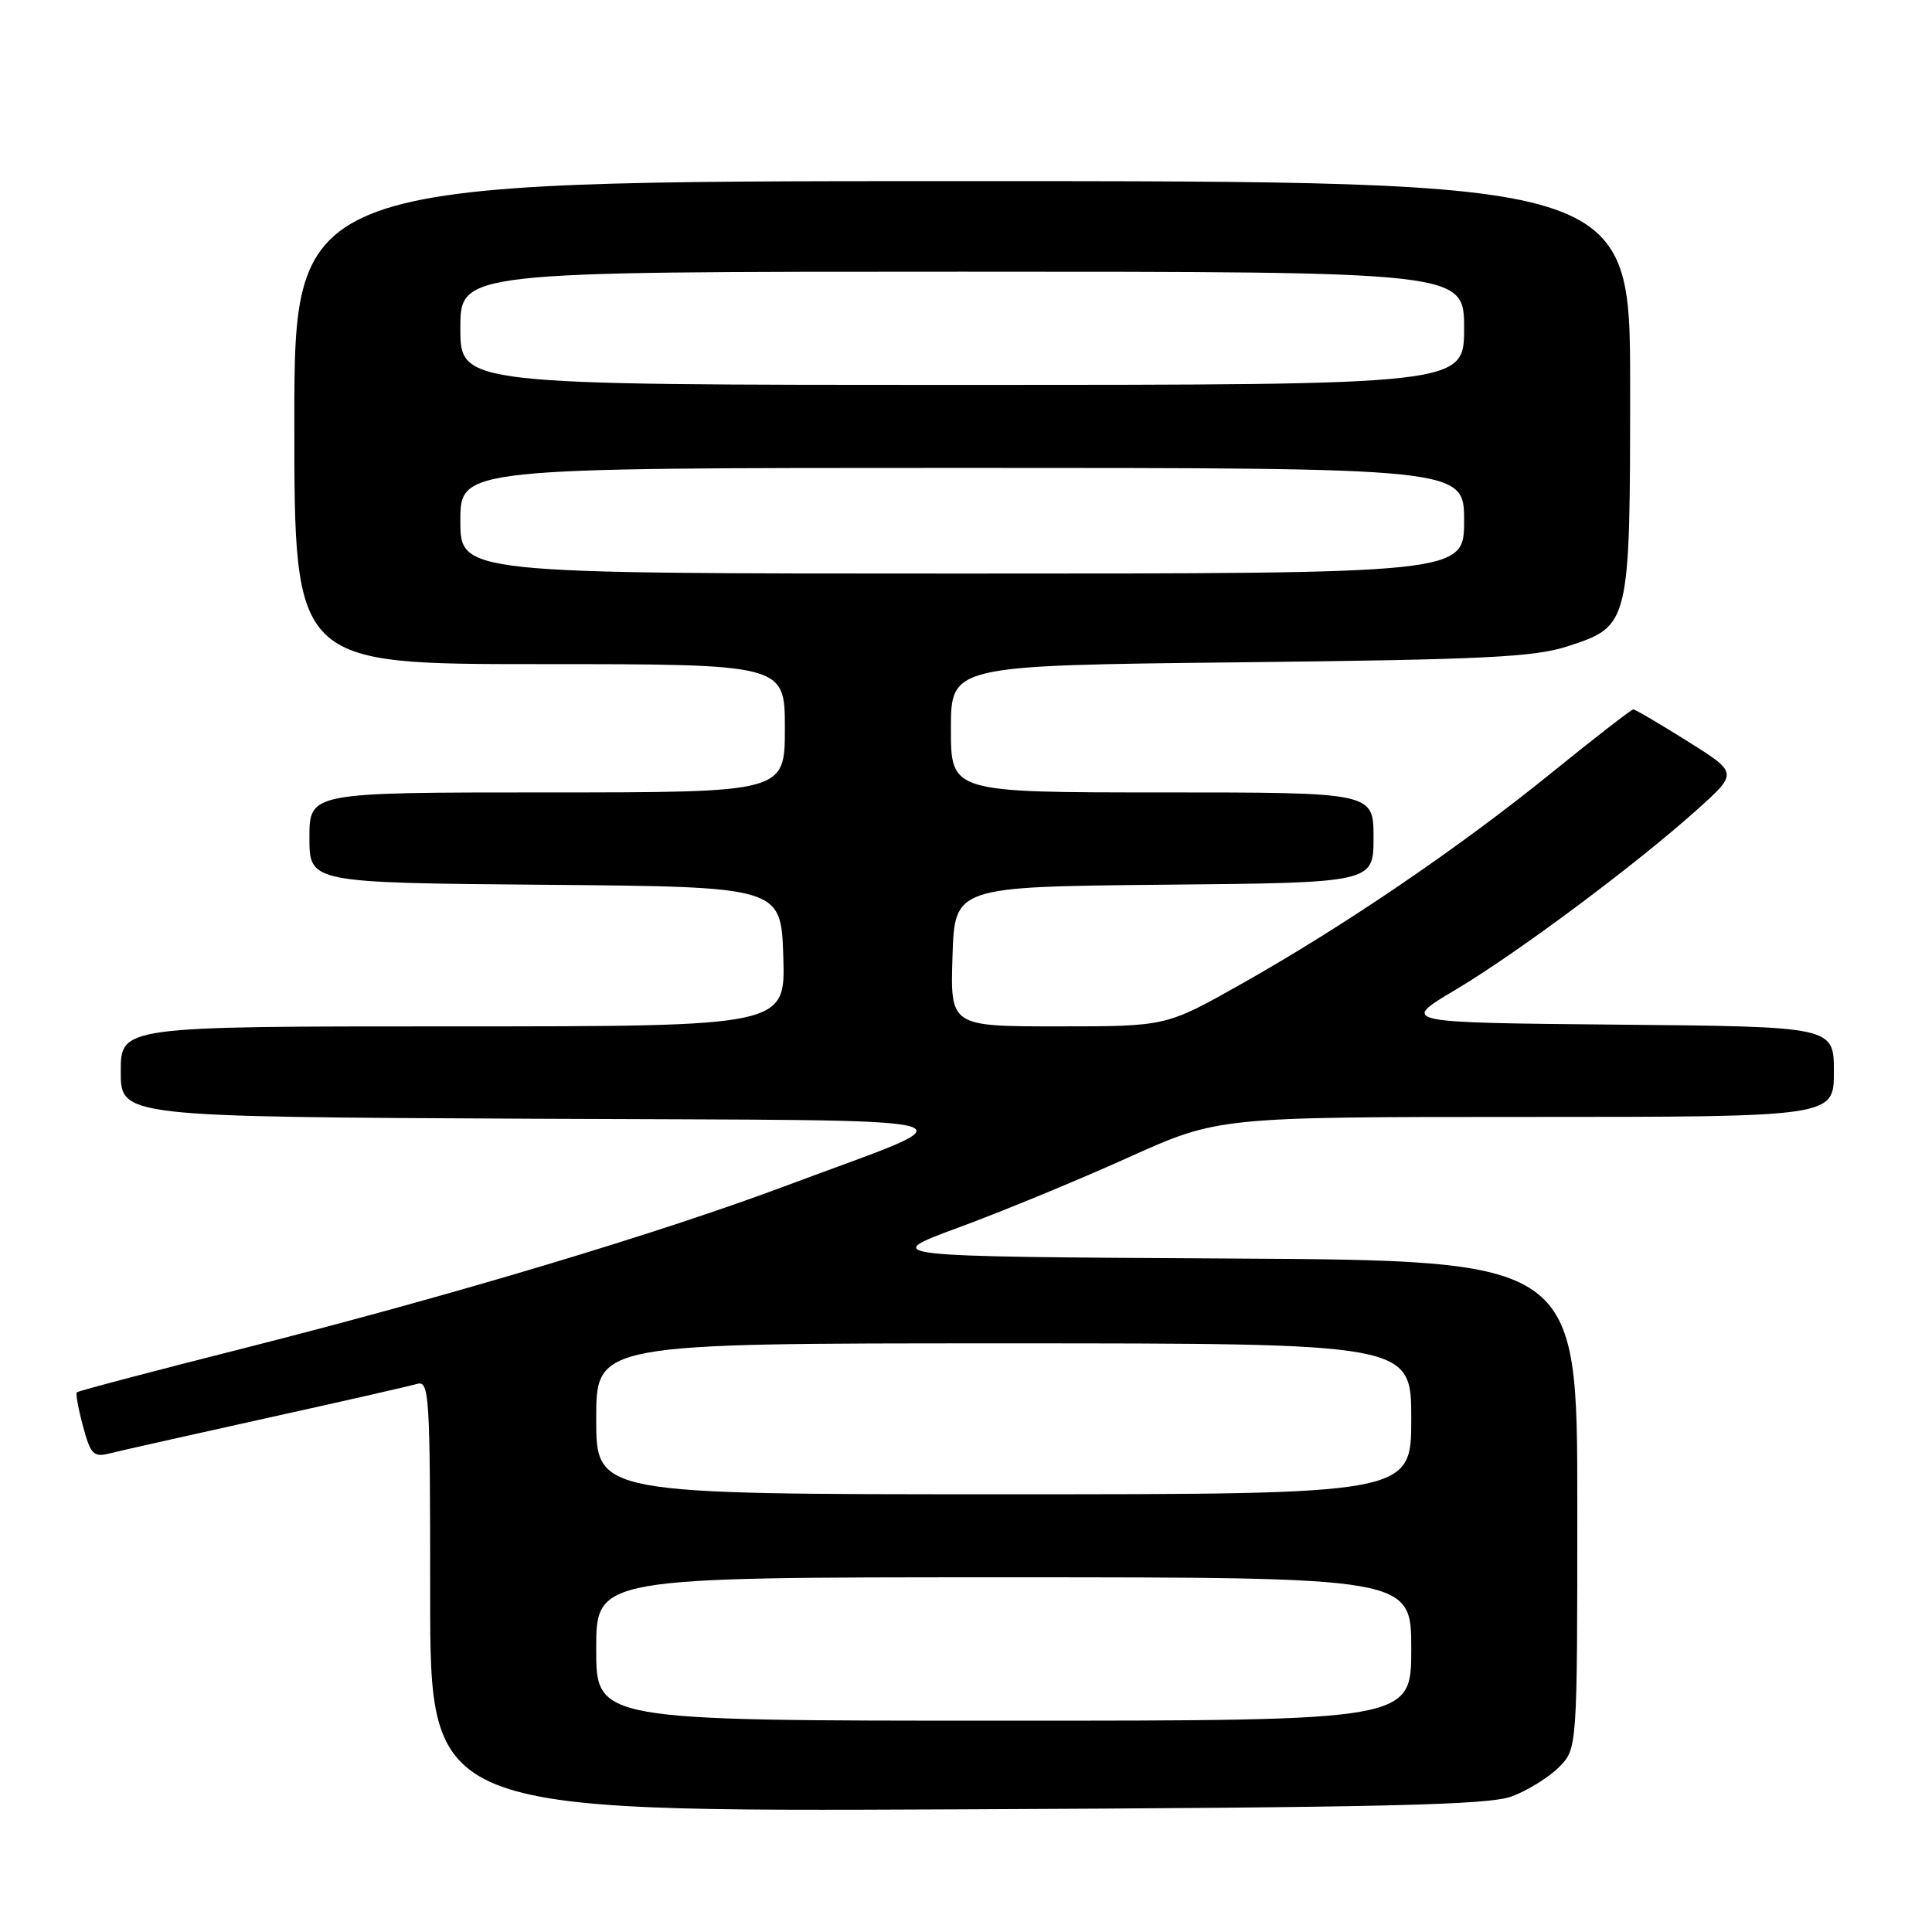 <?xml version="1.0" encoding="UTF-8" standalone="no"?>
<!DOCTYPE svg PUBLIC "-//W3C//DTD SVG 1.1//EN" "http://www.w3.org/Graphics/SVG/1.1/DTD/svg11.dtd" >
<svg xmlns="http://www.w3.org/2000/svg" xmlns:xlink="http://www.w3.org/1999/xlink" version="1.1" viewBox="0 0 256 256">
 <g >
 <path fill="currentColor"
d=" M 200.30 238.04 C 202.38 237.27 205.20 235.53 206.55 234.18 C 209.00 231.73 209.00 231.73 209.00 199.37 C 209.00 167.02 209.00 167.02 162.80 166.76 C 116.59 166.50 116.59 166.50 127.05 162.64 C 132.80 160.52 142.89 156.36 149.47 153.39 C 161.43 148.00 161.43 148.00 202.22 148.00 C 243.00 148.00 243.00 148.00 243.00 142.02 C 243.00 136.03 243.00 136.03 214.27 135.77 C 185.54 135.50 185.54 135.50 192.85 131.16 C 201.02 126.30 216.70 114.62 224.90 107.26 C 230.30 102.41 230.30 102.41 223.59 98.21 C 219.90 95.89 216.68 94.00 216.42 94.00 C 216.17 94.00 211.29 97.78 205.59 102.40 C 193.33 112.34 178.01 122.77 164.36 130.45 C 154.51 136.00 154.51 136.00 140.22 136.00 C 125.92 136.00 125.92 136.00 126.21 126.75 C 126.50 117.50 126.50 117.50 154.25 117.23 C 182.00 116.97 182.00 116.97 182.00 110.98 C 182.00 105.00 182.00 105.00 154.00 105.00 C 126.00 105.00 126.00 105.00 126.00 96.59 C 126.00 88.18 126.00 88.18 164.25 87.76 C 196.76 87.40 203.29 87.08 207.74 85.63 C 215.96 82.96 216.00 82.80 216.00 51.05 C 216.00 24.00 216.00 24.00 127.50 24.00 C 39.00 24.00 39.00 24.00 39.00 56.00 C 39.00 88.00 39.00 88.00 71.50 88.00 C 104.00 88.00 104.00 88.00 104.00 96.50 C 104.00 105.00 104.00 105.00 72.50 105.00 C 41.00 105.00 41.00 105.00 41.00 110.99 C 41.00 116.97 41.00 116.97 72.25 117.24 C 103.50 117.50 103.50 117.50 103.79 126.75 C 104.08 136.00 104.08 136.00 60.04 136.00 C 16.00 136.00 16.00 136.00 16.00 141.99 C 16.00 147.98 16.00 147.98 70.75 148.24 C 133.21 148.54 129.58 147.59 104.42 157.02 C 87.43 163.40 60.02 171.62 32.50 178.60 C 20.40 181.66 10.36 184.31 10.18 184.49 C 10.01 184.66 10.38 186.69 11.00 188.99 C 12.00 192.71 12.39 193.12 14.50 192.59 C 15.80 192.26 25.11 190.17 35.18 187.94 C 45.26 185.72 54.29 183.66 55.25 183.38 C 56.89 182.90 57.00 184.70 57.00 211.47 C 57.00 240.06 57.00 240.06 126.75 239.75 C 183.47 239.50 197.21 239.18 200.30 238.04 Z  M 79.00 218.50 C 79.00 209.00 79.00 209.00 133.00 209.00 C 187.00 209.00 187.00 209.00 187.00 218.50 C 187.00 228.00 187.00 228.00 133.00 228.00 C 79.00 228.00 79.00 228.00 79.00 218.50 Z  M 79.00 188.00 C 79.00 178.00 79.00 178.00 133.00 178.00 C 187.00 178.00 187.00 178.00 187.00 188.00 C 187.00 198.00 187.00 198.00 133.00 198.00 C 79.00 198.00 79.00 198.00 79.00 188.00 Z  M 61.00 69.00 C 61.00 62.00 61.00 62.00 127.50 62.00 C 194.00 62.00 194.00 62.00 194.00 69.00 C 194.00 76.00 194.00 76.00 127.50 76.00 C 61.00 76.00 61.00 76.00 61.00 69.00 Z  M 61.00 43.50 C 61.00 36.00 61.00 36.00 127.50 36.00 C 194.00 36.00 194.00 36.00 194.00 43.50 C 194.00 51.00 194.00 51.00 127.50 51.00 C 61.00 51.00 61.00 51.00 61.00 43.50 Z "/>
</g>
</svg>